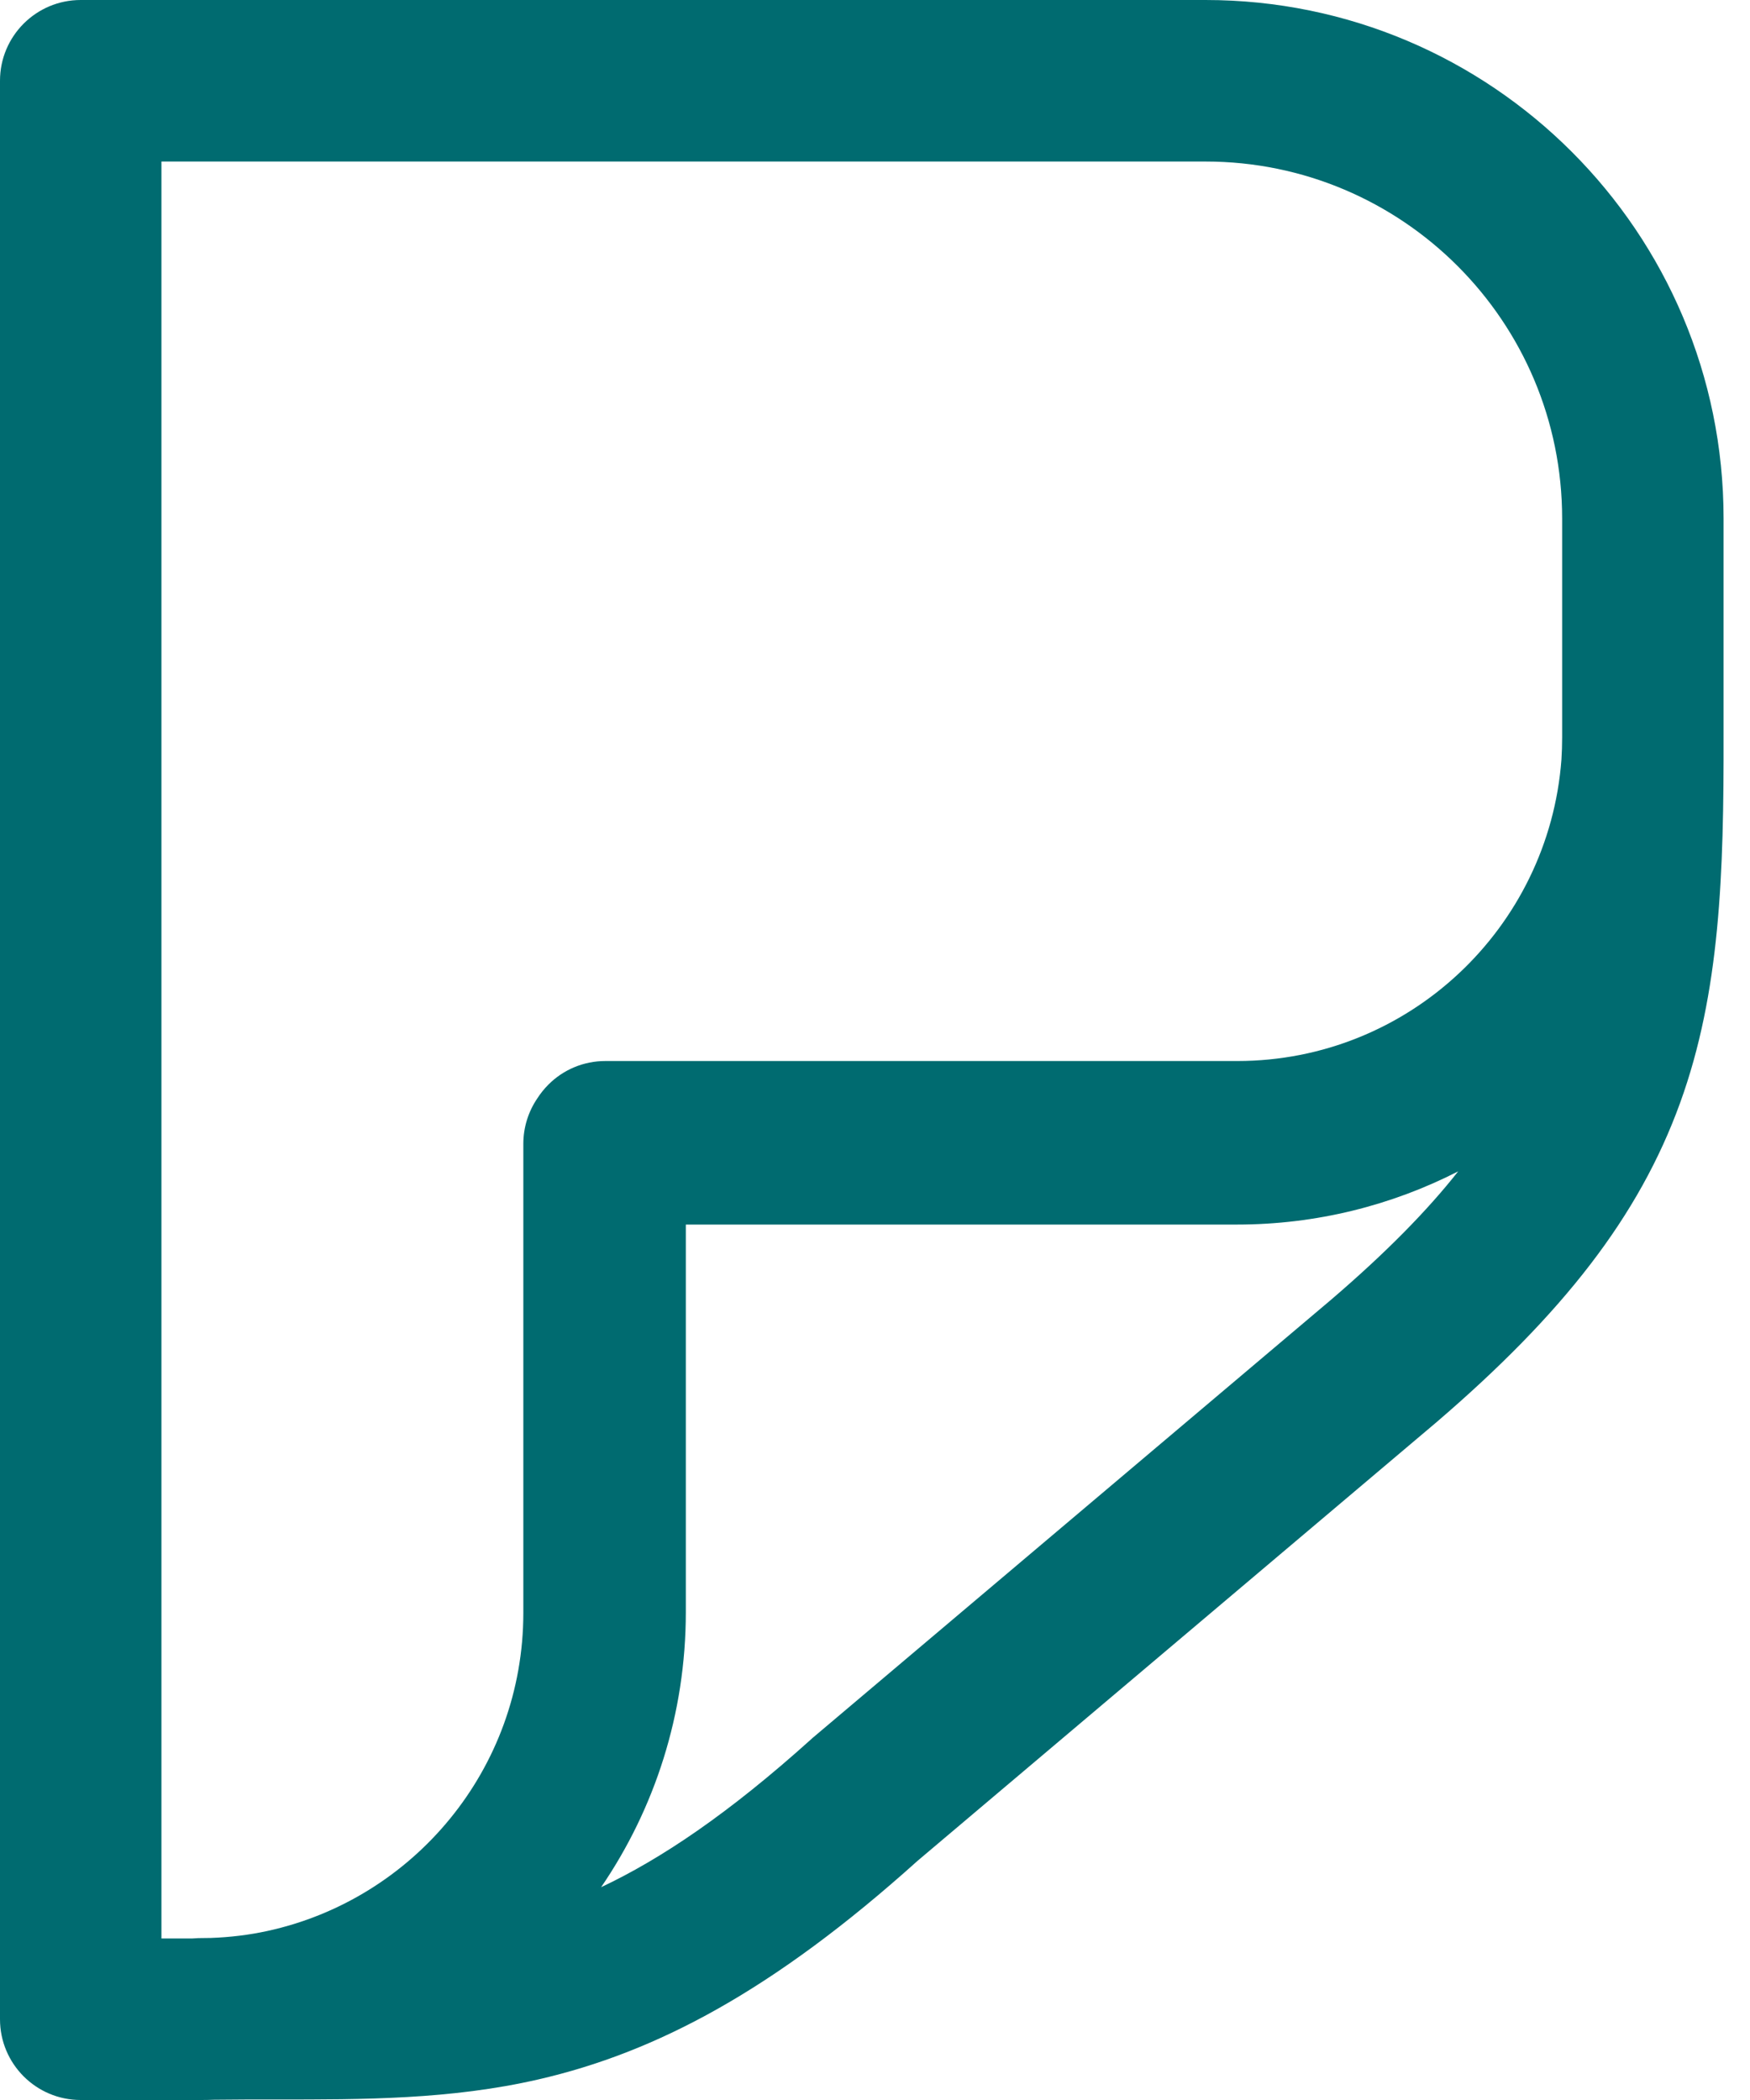 <svg width="20" height="24" viewBox="0 0 20 24" fill="none" xmlns="http://www.w3.org/2000/svg">
<path fill-rule="evenodd" clip-rule="evenodd" d="M0.922 0C0.413 0 0 0.413 0 0.923V23.077C0 23.587 0.413 24 0.922 24H2.261C2.275 24 2.288 24 2.301 24C2.35 24 2.399 23.999 2.447 23.997C2.682 23.994 2.917 23.994 3.152 23.994C4.152 23.995 5.153 23.995 6.152 23.765C7.501 23.455 8.839 22.748 10.486 21.267L16.405 16.264L16.41 16.26C17.863 15.014 18.731 13.902 19.201 12.605C19.659 11.341 19.701 9.99 19.698 8.395C19.698 8.39 19.698 8.385 19.698 8.379L19.698 5.926C19.698 2.653 17.047 0 13.777 0H0.922ZM7.838 13.995H14.136C15.046 13.995 15.906 13.775 16.665 13.387C16.311 13.836 15.843 14.313 15.216 14.851L9.288 19.861C9.281 19.868 9.274 19.874 9.267 19.88C8.327 20.726 7.555 21.245 6.87 21.568C7.481 20.673 7.838 19.59 7.838 18.423L7.838 13.995ZM17.845 8.681C17.85 8.598 17.853 8.514 17.853 8.43V5.926C17.853 3.673 16.028 1.846 13.777 1.846H1.845V22.154H2.198C2.219 22.152 2.241 22.151 2.263 22.15C2.313 22.149 2.363 22.149 2.411 22.148C2.631 22.14 2.845 22.114 3.053 22.069C4.726 21.706 5.98 20.217 5.981 18.434L5.981 13.072C5.981 12.886 6.037 12.706 6.14 12.554C6.176 12.498 6.218 12.445 6.266 12.397C6.438 12.223 6.673 12.126 6.917 12.126H14.141C16.097 12.125 17.7 10.607 17.845 8.681Z" fill="#006B70"/>
</svg>
